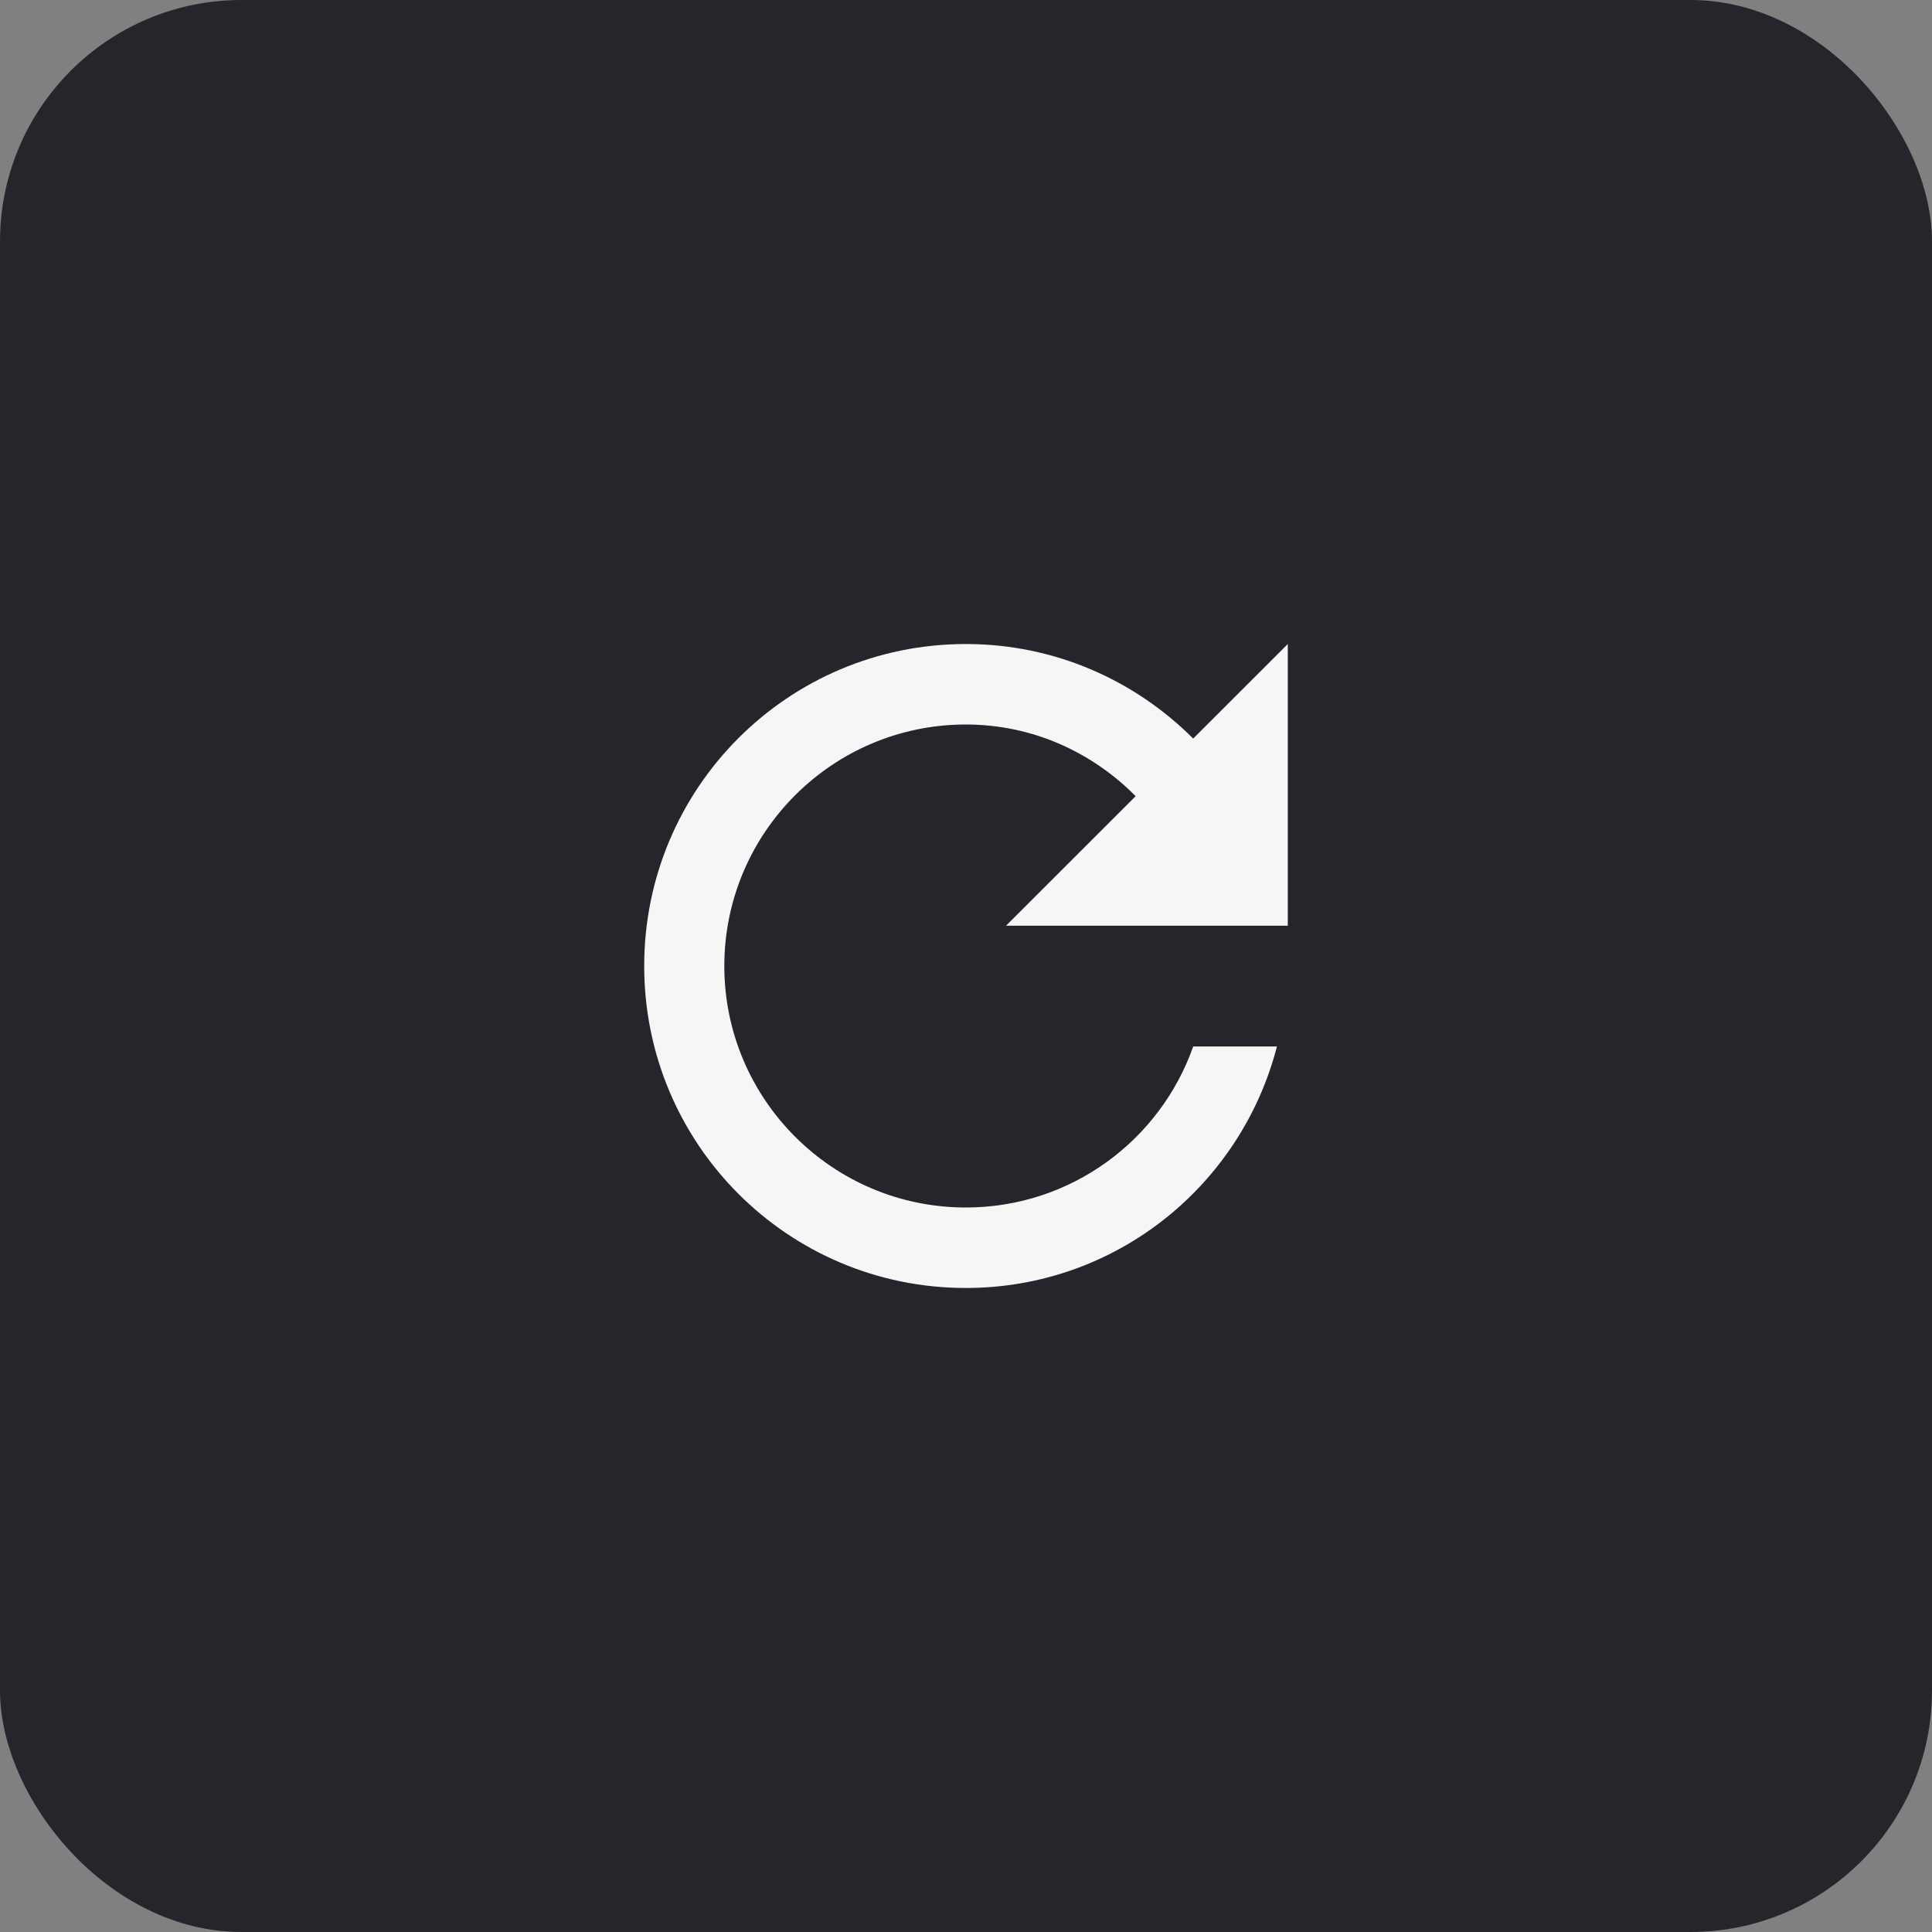 <svg width="32" height="32" viewBox="0 0 32 32" fill="none" xmlns="http://www.w3.org/2000/svg">
<rect x="0" y="0" width="32" height="32" fill="#808080" stroke="none"/>
<rect width="32" height="32" rx="4" fill="#25262B"/>
<path d="M19.763 12.233C18.797 11.267 17.47 10.667 15.997 10.667C13.05 10.667 10.67 13.053 10.67 16C10.67 18.947 13.05 21.333 15.997 21.333C18.483 21.333 20.557 19.633 21.15 17.333H19.763C19.217 18.887 17.737 20 15.997 20C13.79 20 11.997 18.207 11.997 16C11.997 13.793 13.79 12 15.997 12C17.103 12 18.09 12.46 18.81 13.187L16.663 15.333H21.33V10.667L19.763 12.233Z" fill="#F6F6F6"/>
</svg>
